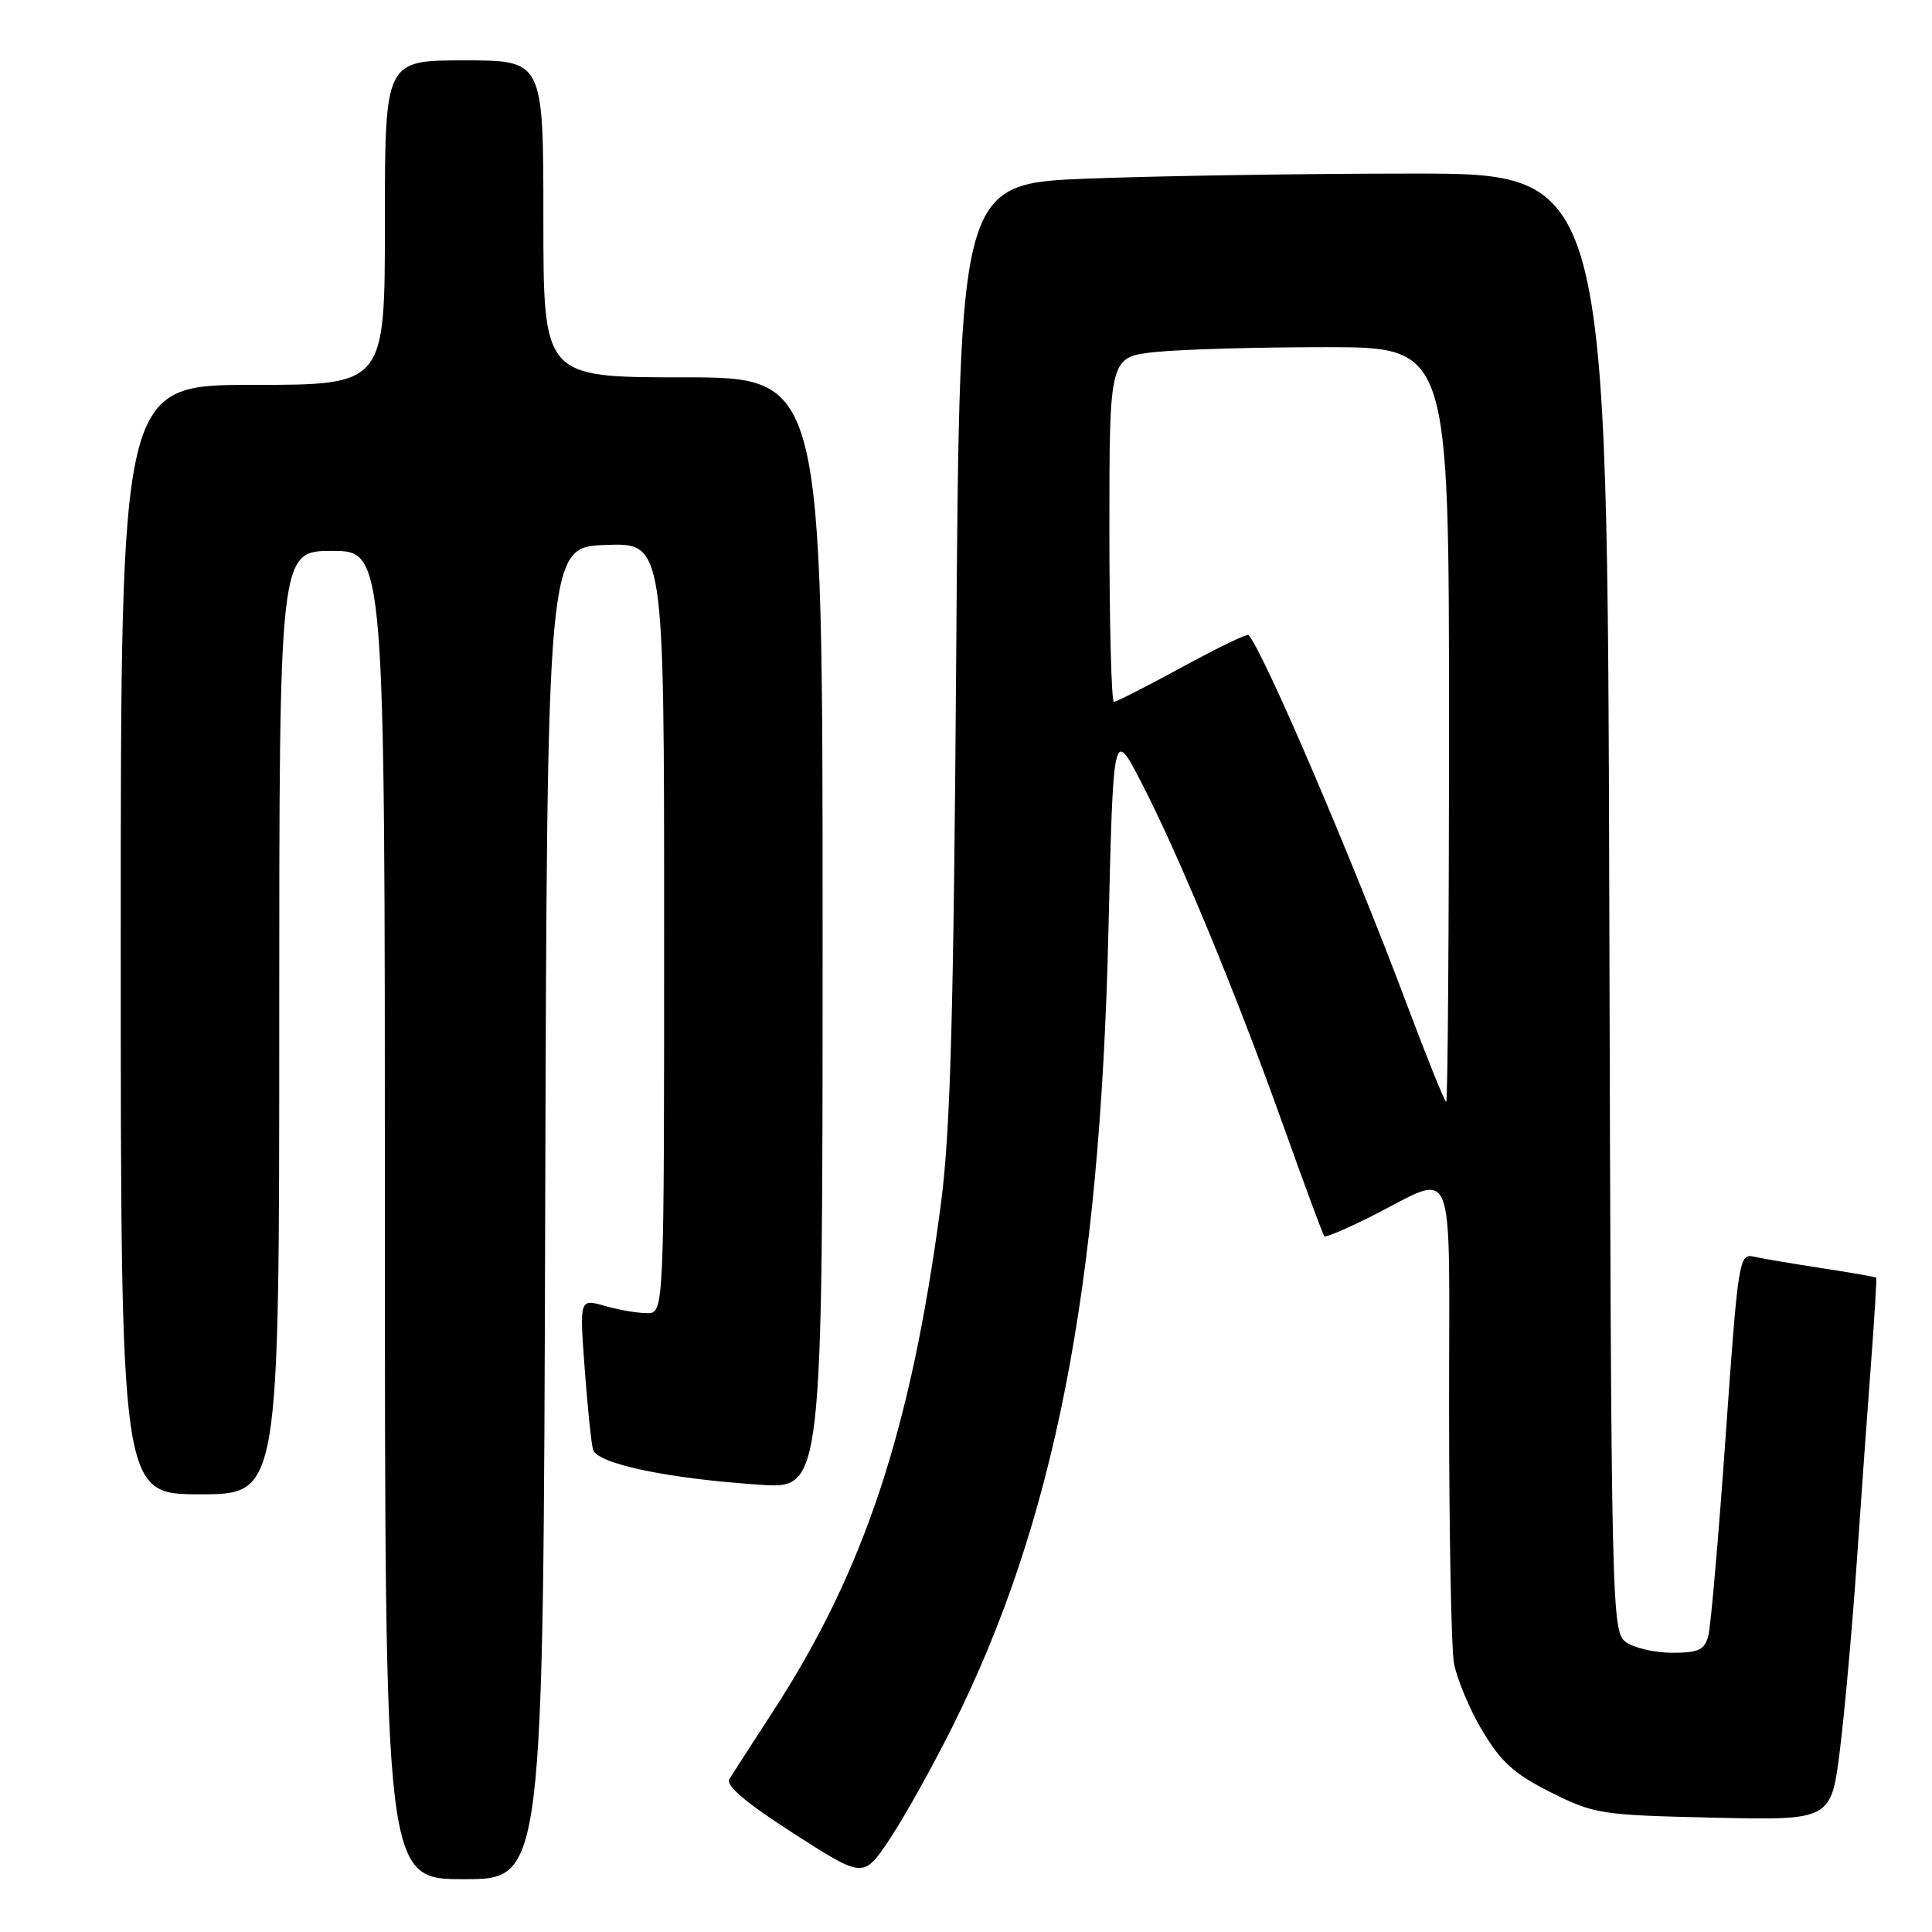 <?xml version="1.0" encoding="UTF-8" standalone="no"?>
<!DOCTYPE svg PUBLIC "-//W3C//DTD SVG 1.1//EN" "http://www.w3.org/Graphics/SVG/1.1/DTD/svg11.dtd" >
<svg xmlns="http://www.w3.org/2000/svg" xmlns:xlink="http://www.w3.org/1999/xlink" version="1.1" viewBox="0 0 256 256">
 <g >
 <path fill="currentColor"
d=" M 72.24 160.75 C 72.50 72.50 72.50 72.50 80.25 72.21 C 88.00 71.92 88.00 71.92 88.00 122.96 C 88.00 174.00 88.00 174.00 85.74 174.00 C 84.50 174.00 81.98 173.57 80.14 173.04 C 76.79 172.08 76.79 172.08 77.47 181.29 C 77.84 186.36 78.34 191.21 78.58 192.08 C 79.11 193.96 88.50 195.93 100.75 196.74 C 109.00 197.28 109.00 197.28 109.00 123.64 C 109.00 50.00 109.00 50.00 90.50 50.00 C 72.00 50.00 72.00 50.00 72.00 29.00 C 72.00 8.00 72.00 8.00 61.50 8.00 C 51.00 8.00 51.00 8.00 51.00 29.50 C 51.00 51.00 51.00 51.00 33.50 51.00 C 16.00 51.00 16.00 51.00 16.00 124.50 C 16.00 198.00 16.00 198.00 26.50 198.00 C 37.00 198.00 37.00 198.00 37.00 135.50 C 37.00 73.00 37.00 73.00 44.00 73.00 C 51.00 73.00 51.00 73.00 51.00 161.00 C 51.00 249.00 51.00 249.00 61.49 249.00 C 71.99 249.00 71.99 249.00 72.24 160.75 Z  M 126.15 228.90 C 139.69 201.84 145.74 171.07 146.87 123.50 C 147.51 96.50 147.51 96.50 151.17 103.56 C 156.14 113.14 163.75 131.52 169.99 149.00 C 172.84 156.97 175.31 163.64 175.48 163.82 C 175.66 163.99 178.43 162.81 181.65 161.20 C 193.16 155.42 192.00 152.58 192.01 186.68 C 192.02 203.08 192.30 218.20 192.64 220.27 C 192.99 222.34 194.67 226.39 196.38 229.27 C 198.90 233.50 200.65 235.07 205.50 237.50 C 211.27 240.38 212.11 240.51 227.08 240.85 C 242.65 241.20 242.65 241.20 243.82 231.71 C 244.46 226.49 245.46 215.30 246.04 206.86 C 246.62 198.41 247.47 186.55 247.93 180.50 C 248.39 174.45 248.69 169.41 248.60 169.30 C 248.51 169.20 245.31 168.63 241.47 168.05 C 237.64 167.46 233.57 166.78 232.44 166.52 C 230.43 166.07 230.32 166.73 228.66 190.28 C 227.72 203.60 226.69 215.51 226.36 216.75 C 225.86 218.63 225.08 219.00 221.57 219.00 C 219.27 219.00 216.51 218.36 215.44 217.58 C 213.55 216.20 213.49 213.87 213.24 119.58 C 212.97 23.00 212.97 23.00 187.24 23.00 C 173.08 23.00 153.77 23.30 144.33 23.66 C 127.16 24.31 127.16 24.31 126.71 85.90 C 126.36 135.01 125.94 149.98 124.65 159.72 C 120.68 189.63 114.49 208.27 102.28 227.00 C 99.60 231.12 97.06 235.06 96.64 235.74 C 96.13 236.59 98.85 238.89 105.14 242.93 C 114.40 248.88 114.40 248.88 117.80 243.83 C 119.67 241.05 123.43 234.34 126.15 228.90 Z  M 186.48 133.25 C 179.11 113.62 167.44 86.37 165.44 84.14 C 165.26 83.94 161.30 85.85 156.65 88.39 C 152.00 90.92 147.92 93.00 147.60 93.00 C 147.27 93.00 147.00 82.71 147.00 70.14 C 147.00 47.28 147.00 47.28 153.15 46.64 C 156.53 46.29 166.65 46.00 175.65 46.00 C 192.00 46.00 192.00 46.00 192.00 96.00 C 192.00 123.50 191.83 146.00 191.63 146.00 C 191.43 146.00 189.11 140.26 186.48 133.25 Z "/>
</g>
</svg>